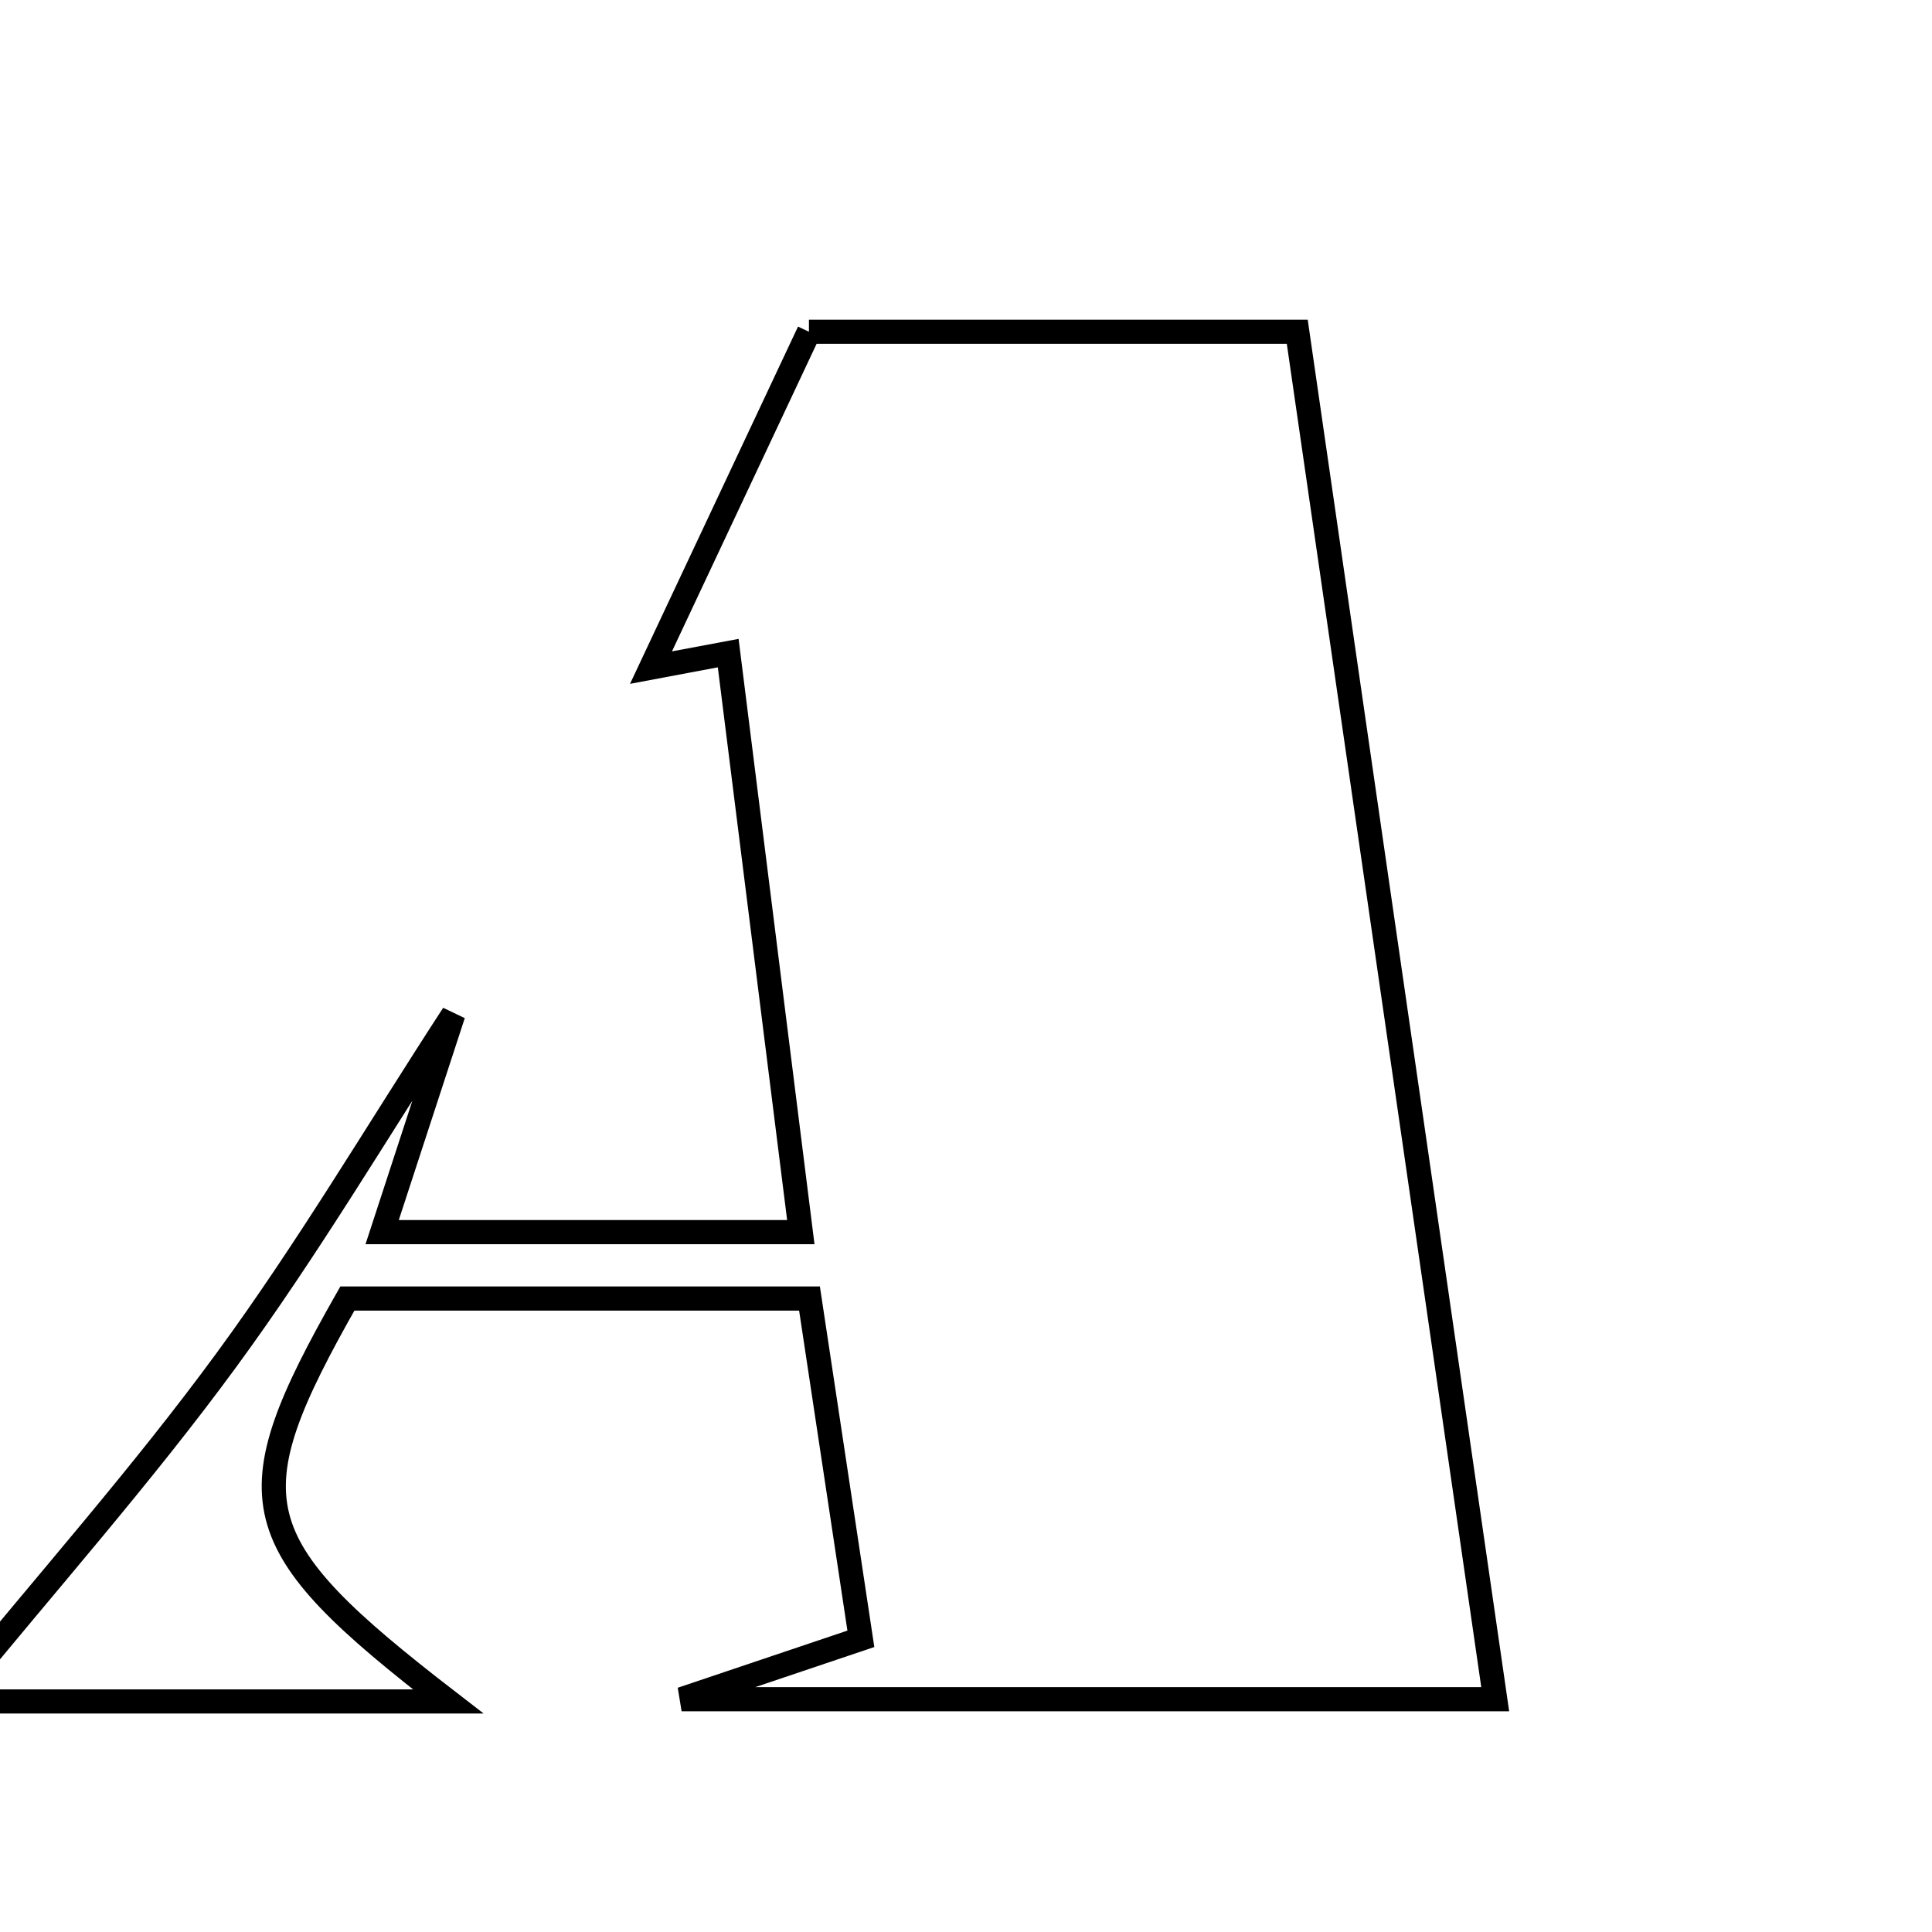 <svg xmlns="http://www.w3.org/2000/svg" viewBox="0.0 0.0 24.0 24.0" height="200px" width="200px"><path fill="none" stroke="black" stroke-width=".3" stroke-opacity="1.0"  filling="0" d="M10.049 4.121 C12.144 4.121 14.025 4.121 16.115 4.121 C16.935 9.787 17.75 15.415 18.574 21.108 C15.55 21.108 12.305 21.108 8.467 21.108 C9.539 20.747 10.062 20.571 10.694 20.358 C10.479 18.932 10.277 17.591 10.056 16.131 C8.083 16.131 6.202 16.131 4.315 16.131 C2.887 18.644 3.008 19.161 5.568 21.136 C3.506 21.136 1.539 21.136 -0.626 21.136 C0.595 19.641 1.771 18.317 2.813 16.894 C3.824 15.515 4.697 14.036 5.631 12.601 C5.343 13.48 5.056 14.358 4.747 15.306 C6.495 15.306 8.105 15.306 9.948 15.306 C9.634 12.804 9.341 10.466 9.046 8.113 C8.585 8.199 8.336 8.246 8.087 8.293 C8.741 6.902 9.394 5.512 10.049 4.121"></path></svg>